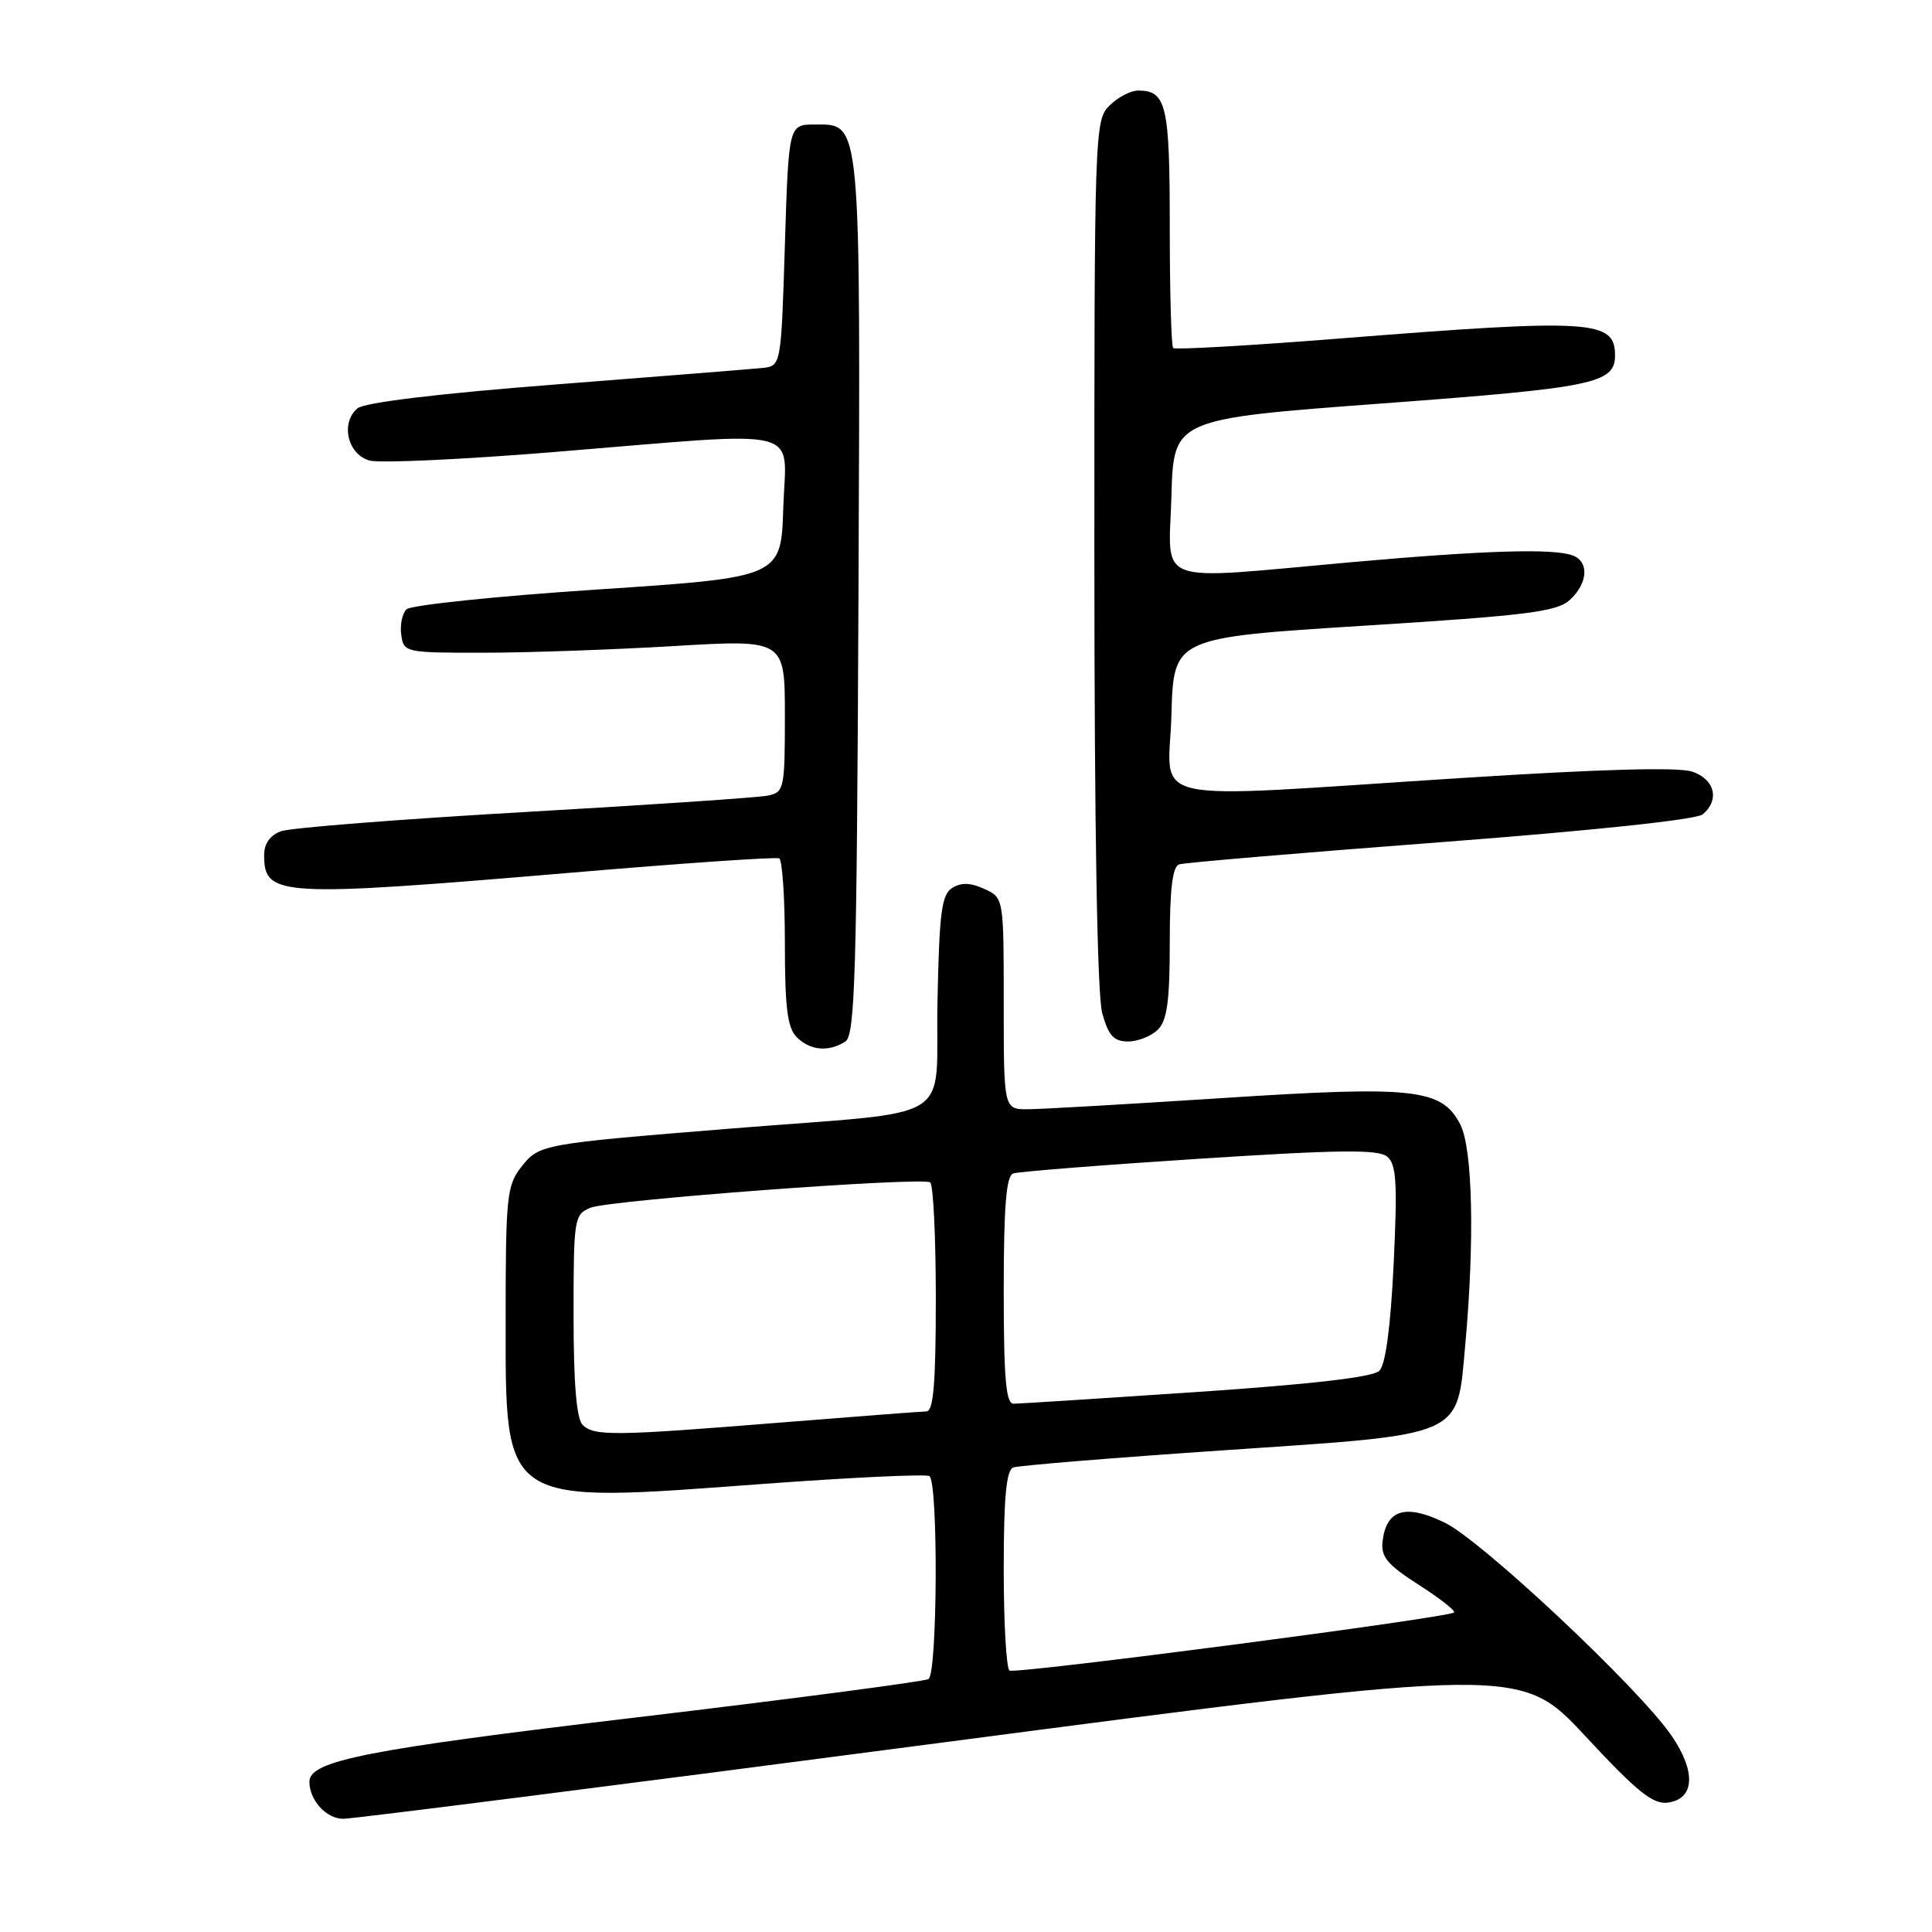 <?xml version="1.0" encoding="UTF-8" standalone="no"?>
<!DOCTYPE svg PUBLIC "-//W3C//DTD SVG 1.1//EN" "http://www.w3.org/Graphics/SVG/1.1/DTD/svg11.dtd" >
<svg xmlns="http://www.w3.org/2000/svg" xmlns:xlink="http://www.w3.org/1999/xlink" version="1.1" viewBox="0 0 256 256">
 <g >
 <path fill="currentColor"
d=" M 124.69 230.92 C 201.50 220.85 201.50 220.85 210.04 230.02 C 217.01 237.51 219.03 239.13 221.04 238.85 C 224.58 238.35 224.75 234.70 221.45 229.93 C 217.04 223.57 196.35 204.15 191.44 201.76 C 186.26 199.24 183.70 200.00 183.20 204.21 C 182.95 206.28 183.80 207.31 187.98 209.99 C 190.79 211.79 192.90 213.44 192.67 213.66 C 191.98 214.35 134.57 221.85 133.77 221.36 C 133.34 221.10 133.00 215.04 133.00 207.91 C 133.00 198.40 133.34 194.81 134.26 194.45 C 134.95 194.19 147.57 193.16 162.31 192.16 C 194.29 190.00 193.03 190.55 194.15 178.25 C 195.41 164.41 195.14 152.16 193.49 148.99 C 191.04 144.25 187.44 143.85 161.97 145.50 C 149.61 146.30 138.04 146.97 136.25 146.98 C 133.00 147.00 133.00 147.00 133.00 132.98 C 133.00 118.96 133.00 118.96 130.42 117.78 C 128.59 116.95 127.36 116.91 126.17 117.66 C 124.76 118.55 124.46 120.92 124.22 132.77 C 123.90 149.20 127.36 147.07 97.00 149.53 C 71.56 151.59 71.45 151.61 69.04 154.67 C 67.17 157.06 67.00 158.66 67.00 174.50 C 67.00 199.71 66.24 199.21 101.07 196.63 C 112.75 195.77 122.68 195.30 123.15 195.59 C 124.33 196.32 124.23 221.74 123.03 222.48 C 122.50 222.81 105.14 225.09 84.46 227.55 C 48.46 231.83 41.00 233.30 41.00 236.09 C 41.00 238.55 43.24 241.00 45.48 241.00 C 46.80 241.00 82.45 236.47 124.69 230.92 Z  M 112.00 138.02 C 113.30 137.20 113.53 129.38 113.75 79.29 C 114.02 15.16 114.15 16.50 107.97 16.50 C 104.50 16.50 104.50 16.50 104.00 32.50 C 103.50 48.50 103.50 48.50 101.00 48.76 C 99.62 48.90 87.33 49.88 73.68 50.94 C 58.20 52.14 48.31 53.33 47.38 54.10 C 45.07 56.02 46.06 60.25 49.00 61.03 C 50.38 61.39 61.40 60.88 73.50 59.89 C 107.32 57.13 104.13 56.35 103.79 67.25 C 103.50 76.50 103.50 76.50 79.19 78.11 C 65.82 78.99 54.42 80.18 53.86 80.74 C 53.29 81.31 52.98 82.83 53.17 84.13 C 53.49 86.45 53.72 86.50 64.00 86.49 C 69.78 86.49 81.14 86.09 89.25 85.61 C 104.00 84.73 104.00 84.73 104.00 94.85 C 104.00 104.53 103.90 104.98 101.75 105.42 C 100.51 105.68 86.00 106.66 69.50 107.60 C 53.00 108.55 38.49 109.69 37.25 110.14 C 35.80 110.66 35.00 111.77 35.00 113.28 C 35.00 118.82 36.81 118.92 76.00 115.61 C 90.58 114.37 102.84 113.53 103.25 113.74 C 103.66 113.95 104.00 119.01 104.00 124.99 C 104.00 133.54 104.34 136.19 105.57 137.43 C 107.34 139.20 109.78 139.43 112.00 138.02 Z  M 153.43 136.43 C 154.65 135.21 155.00 132.62 155.00 124.90 C 155.00 117.81 155.36 114.82 156.25 114.53 C 156.94 114.31 172.51 112.99 190.86 111.60 C 210.93 110.07 224.77 108.61 225.61 107.91 C 227.89 106.01 227.24 103.28 224.25 102.25 C 222.43 101.62 212.06 101.91 193.50 103.10 C 150.52 105.85 154.88 106.80 155.22 94.75 C 155.50 84.50 155.50 84.50 180.74 82.91 C 202.32 81.56 206.27 81.06 207.99 79.51 C 210.40 77.33 210.61 74.45 208.42 73.61 C 205.89 72.64 196.72 72.92 179.00 74.50 C 152.48 76.87 154.88 77.75 155.22 65.76 C 155.50 55.52 155.50 55.52 183.15 53.46 C 211.28 51.37 214.00 50.81 214.00 47.08 C 214.00 42.40 210.93 42.21 177.70 44.84 C 165.71 45.79 155.70 46.36 155.45 46.12 C 155.20 45.87 155.00 38.63 155.00 30.03 C 155.00 13.88 154.56 12.00 150.80 12.00 C 149.81 12.00 148.10 12.90 147.00 14.00 C 145.05 15.95 145.00 17.33 145.01 73.25 C 145.01 109.85 145.39 131.85 146.05 134.25 C 146.88 137.24 147.58 138.00 149.48 138.00 C 150.79 138.00 152.56 137.29 153.43 136.43 Z  M 77.20 188.80 C 76.39 187.99 76.00 183.31 76.00 174.28 C 76.00 161.40 76.08 160.93 78.25 160.03 C 80.70 159.02 122.03 155.93 123.25 156.67 C 123.66 156.91 124.00 163.84 124.00 172.06 C 124.00 183.33 123.69 187.01 122.75 187.02 C 122.06 187.03 113.40 187.70 103.50 188.49 C 81.33 190.28 78.71 190.31 77.20 188.80 Z  M 133.00 170.97 C 133.00 159.85 133.33 155.82 134.25 155.49 C 134.94 155.25 146.04 154.37 158.91 153.54 C 177.44 152.34 182.64 152.28 183.81 153.26 C 185.03 154.27 185.18 156.69 184.67 167.43 C 184.26 175.85 183.60 180.82 182.77 181.64 C 181.93 182.48 173.78 183.42 158.55 184.45 C 145.93 185.30 135.02 186.00 134.30 186.00 C 133.29 186.00 133.00 182.64 133.00 170.97 Z "/>
</g>
</svg>